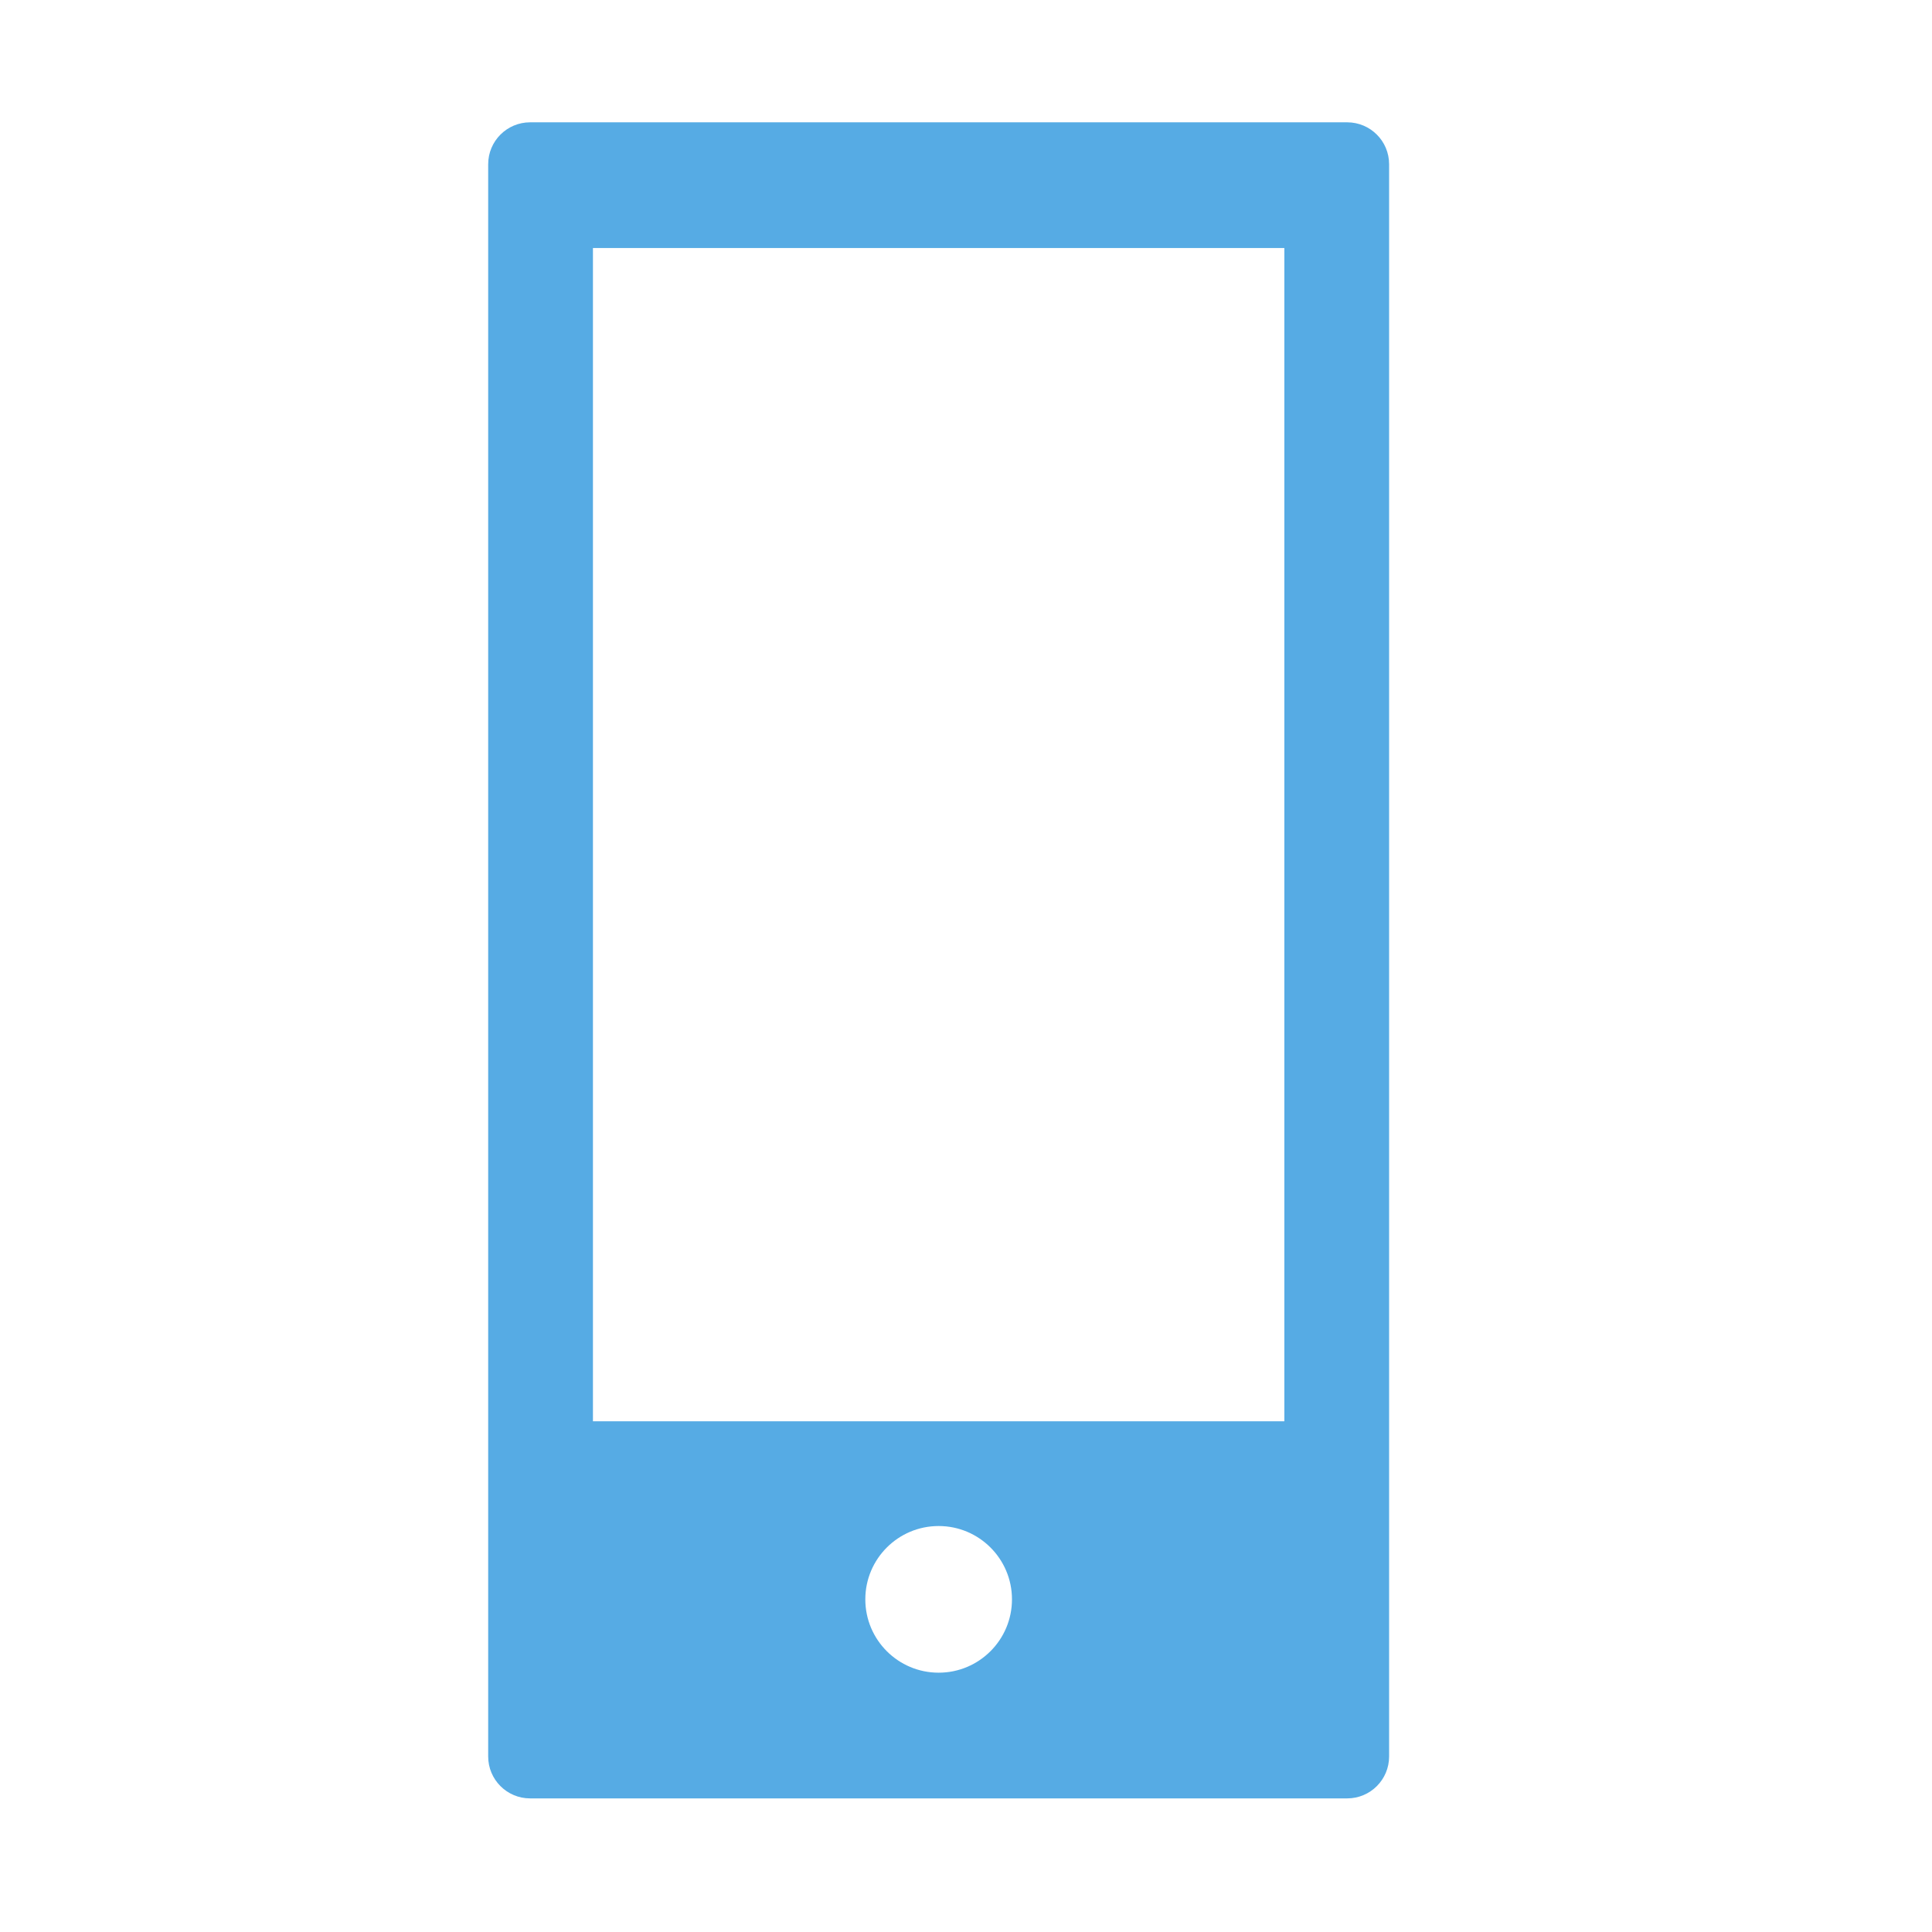 <?xml version="1.0" encoding="utf-8"?>
<!DOCTYPE svg PUBLIC "-//W3C//DTD SVG 1.1//EN" "http://www.w3.org/Graphics/SVG/1.1/DTD/svg11.dtd">
<svg version="1.1" id="图形" xmlns="http://www.w3.org/2000/svg" xmlns:xlink="http://www.w3.org/1999/xlink" x="0px" y="0px" width="1024px" height="1024px" viewBox="0 0 1024 1024" enable-background="new 0 0 1024 1024" xml:space="preserve">
  <path fill="#56abe4" d="M714.045 747.168 280.957 747.168c-12.265 0-22.21-9.943-22.21-22.209l0-843.933c0-12.264 9.945-22.209 22.21-22.209l433.089 0c12.265 0 22.21 9.944 22.21 22.209L736.256 724.96C736.256 737.224 726.311 747.168 714.045 747.168zM497.502-74.556c-21.462 0-38.866 17.405-38.866 38.864 0 21.461 17.405 38.865 38.866 38.865s38.866-17.405 38.866-38.865C536.367-57.15 518.963-74.556 497.502-74.556zM680.731 58.697 314.272 58.697 314.272 680.542l366.459 0L680.731 58.697z" transform="translate(0, 812) scale(1, -1)"/>
</svg>

